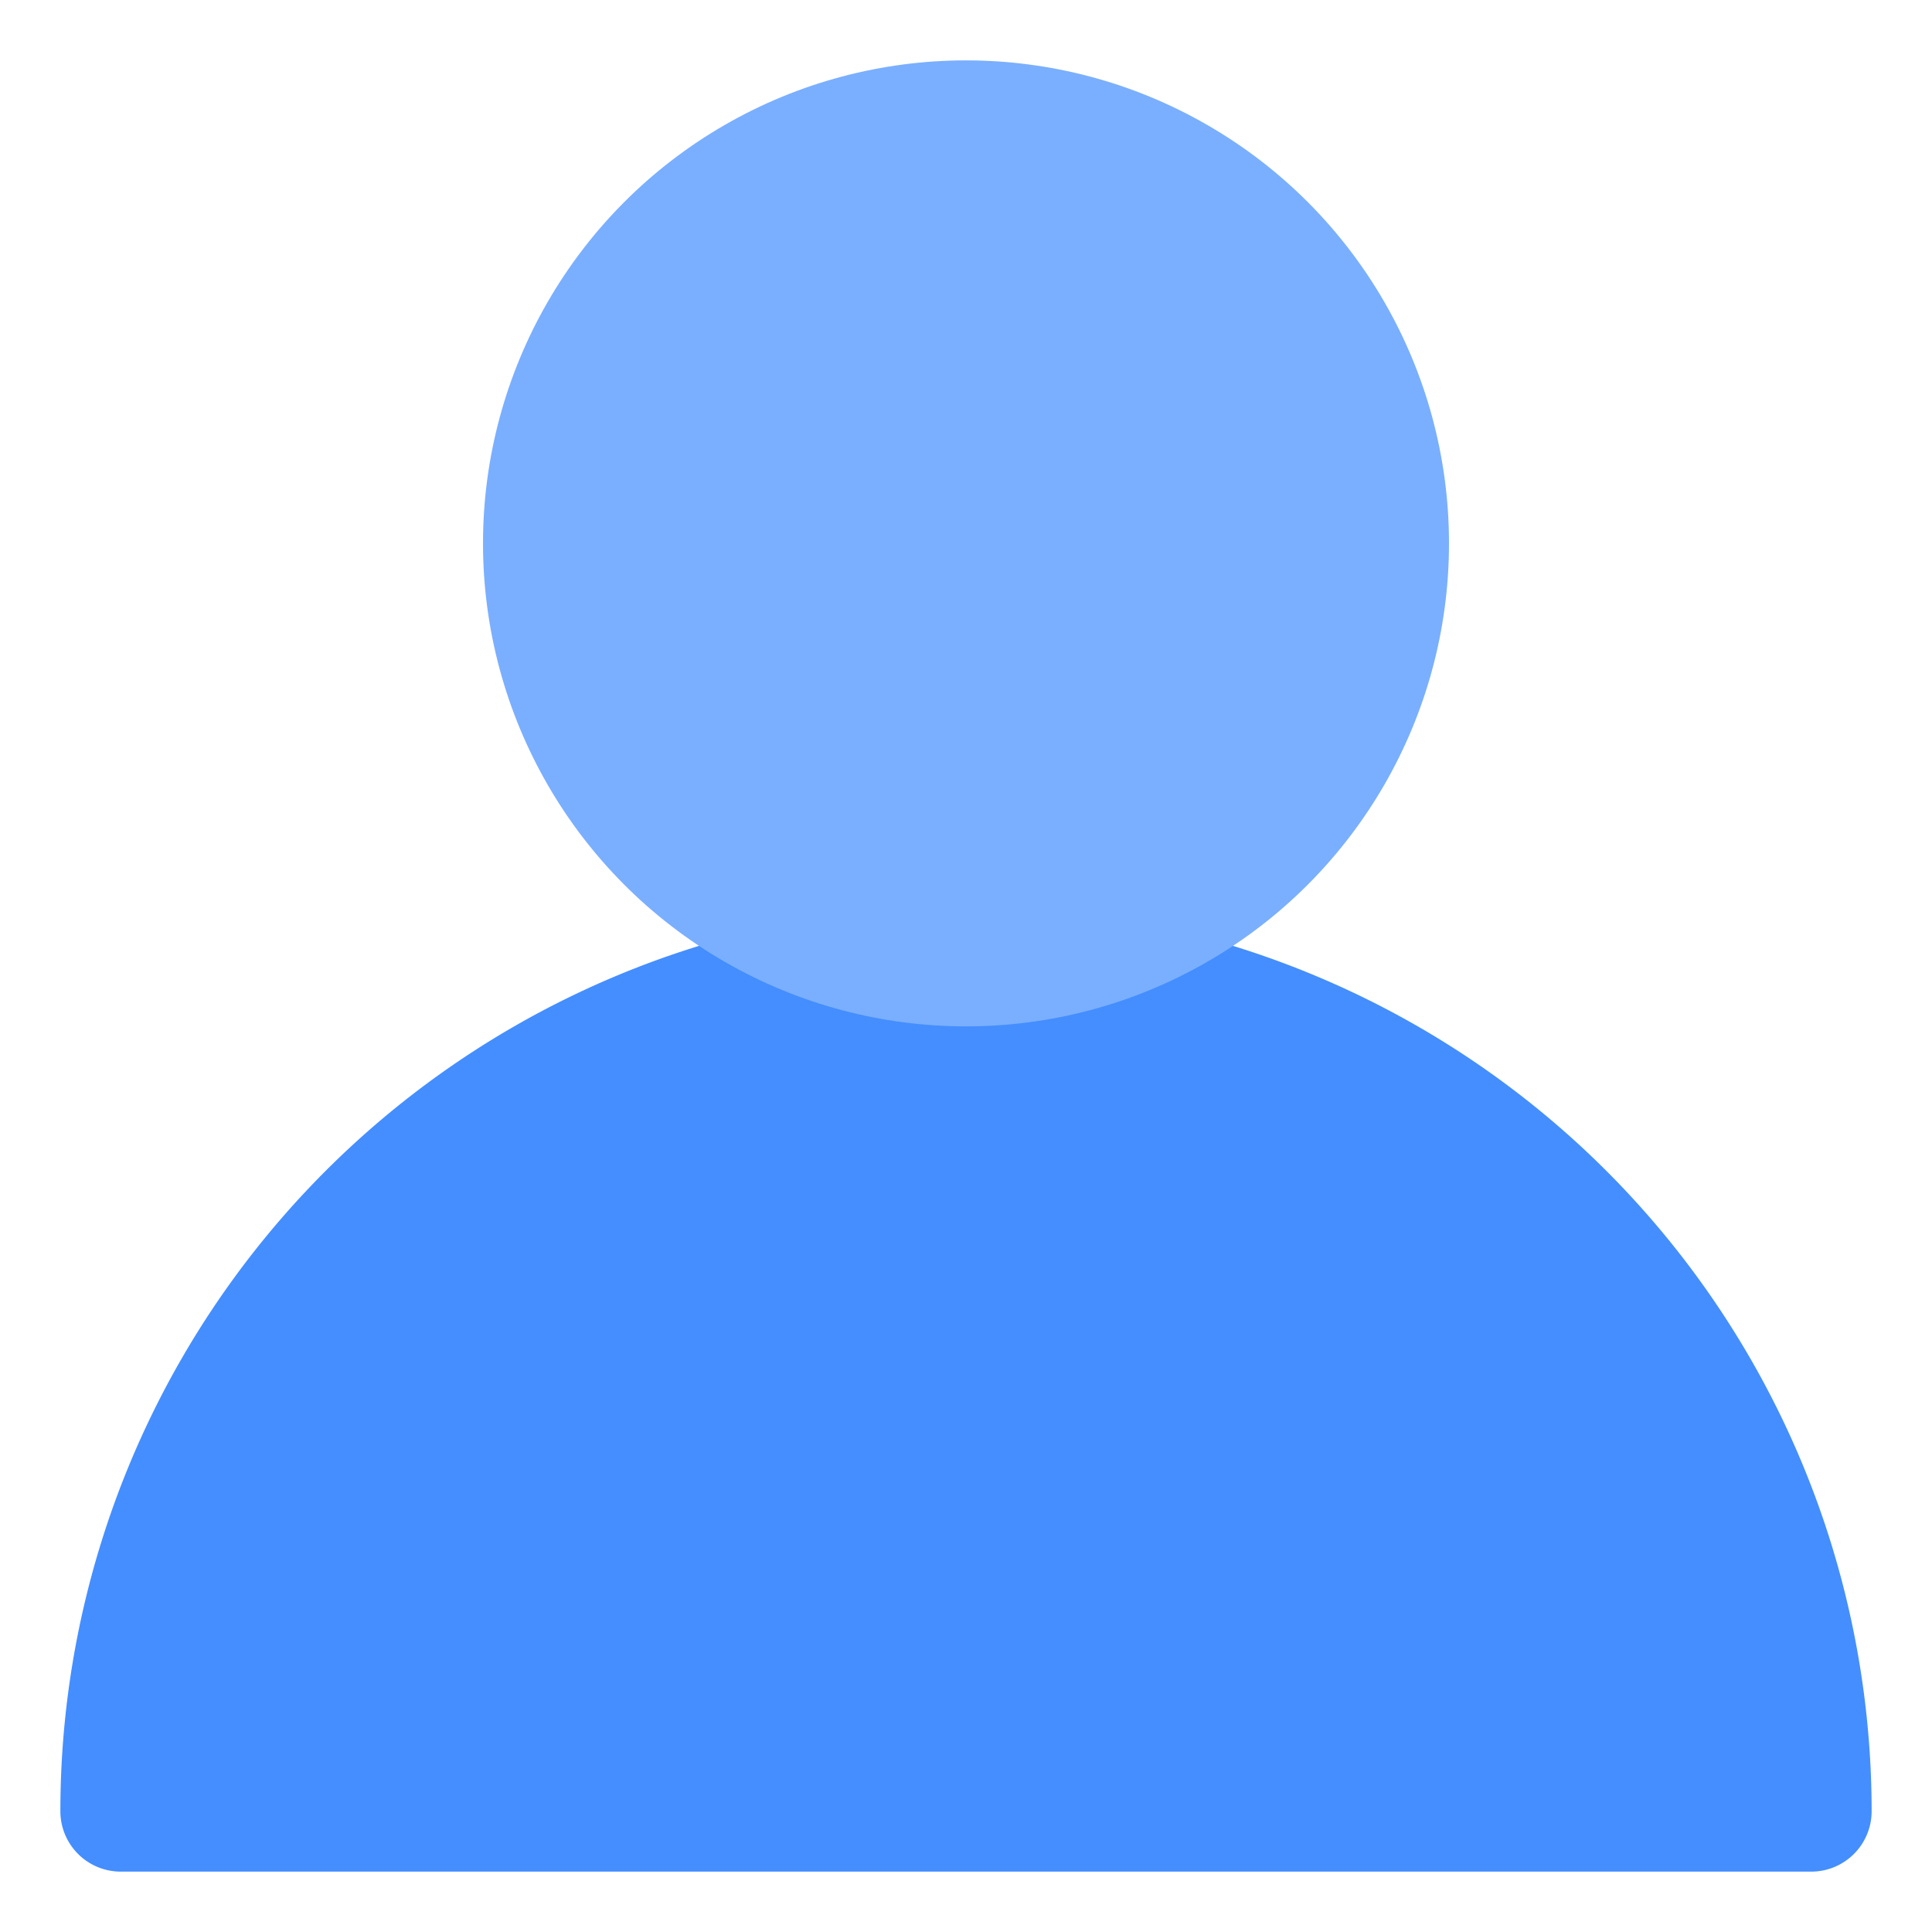 <svg viewBox="0 0 32 32" xmlns="http://www.w3.org/2000/svg">
    <path d="M16 15A15 15 0 0 0 1 30a1 1 0 0 0 1 1h28a1 1 0 0 0 1-1 15 15 0 0 0-15-15Z" fill="#448eff"
          class="fill-f16145"></path>
    <circle cx="16" cy="9" r="8" fill="#7aafff" class="fill-f68f71"></circle>
</svg>
